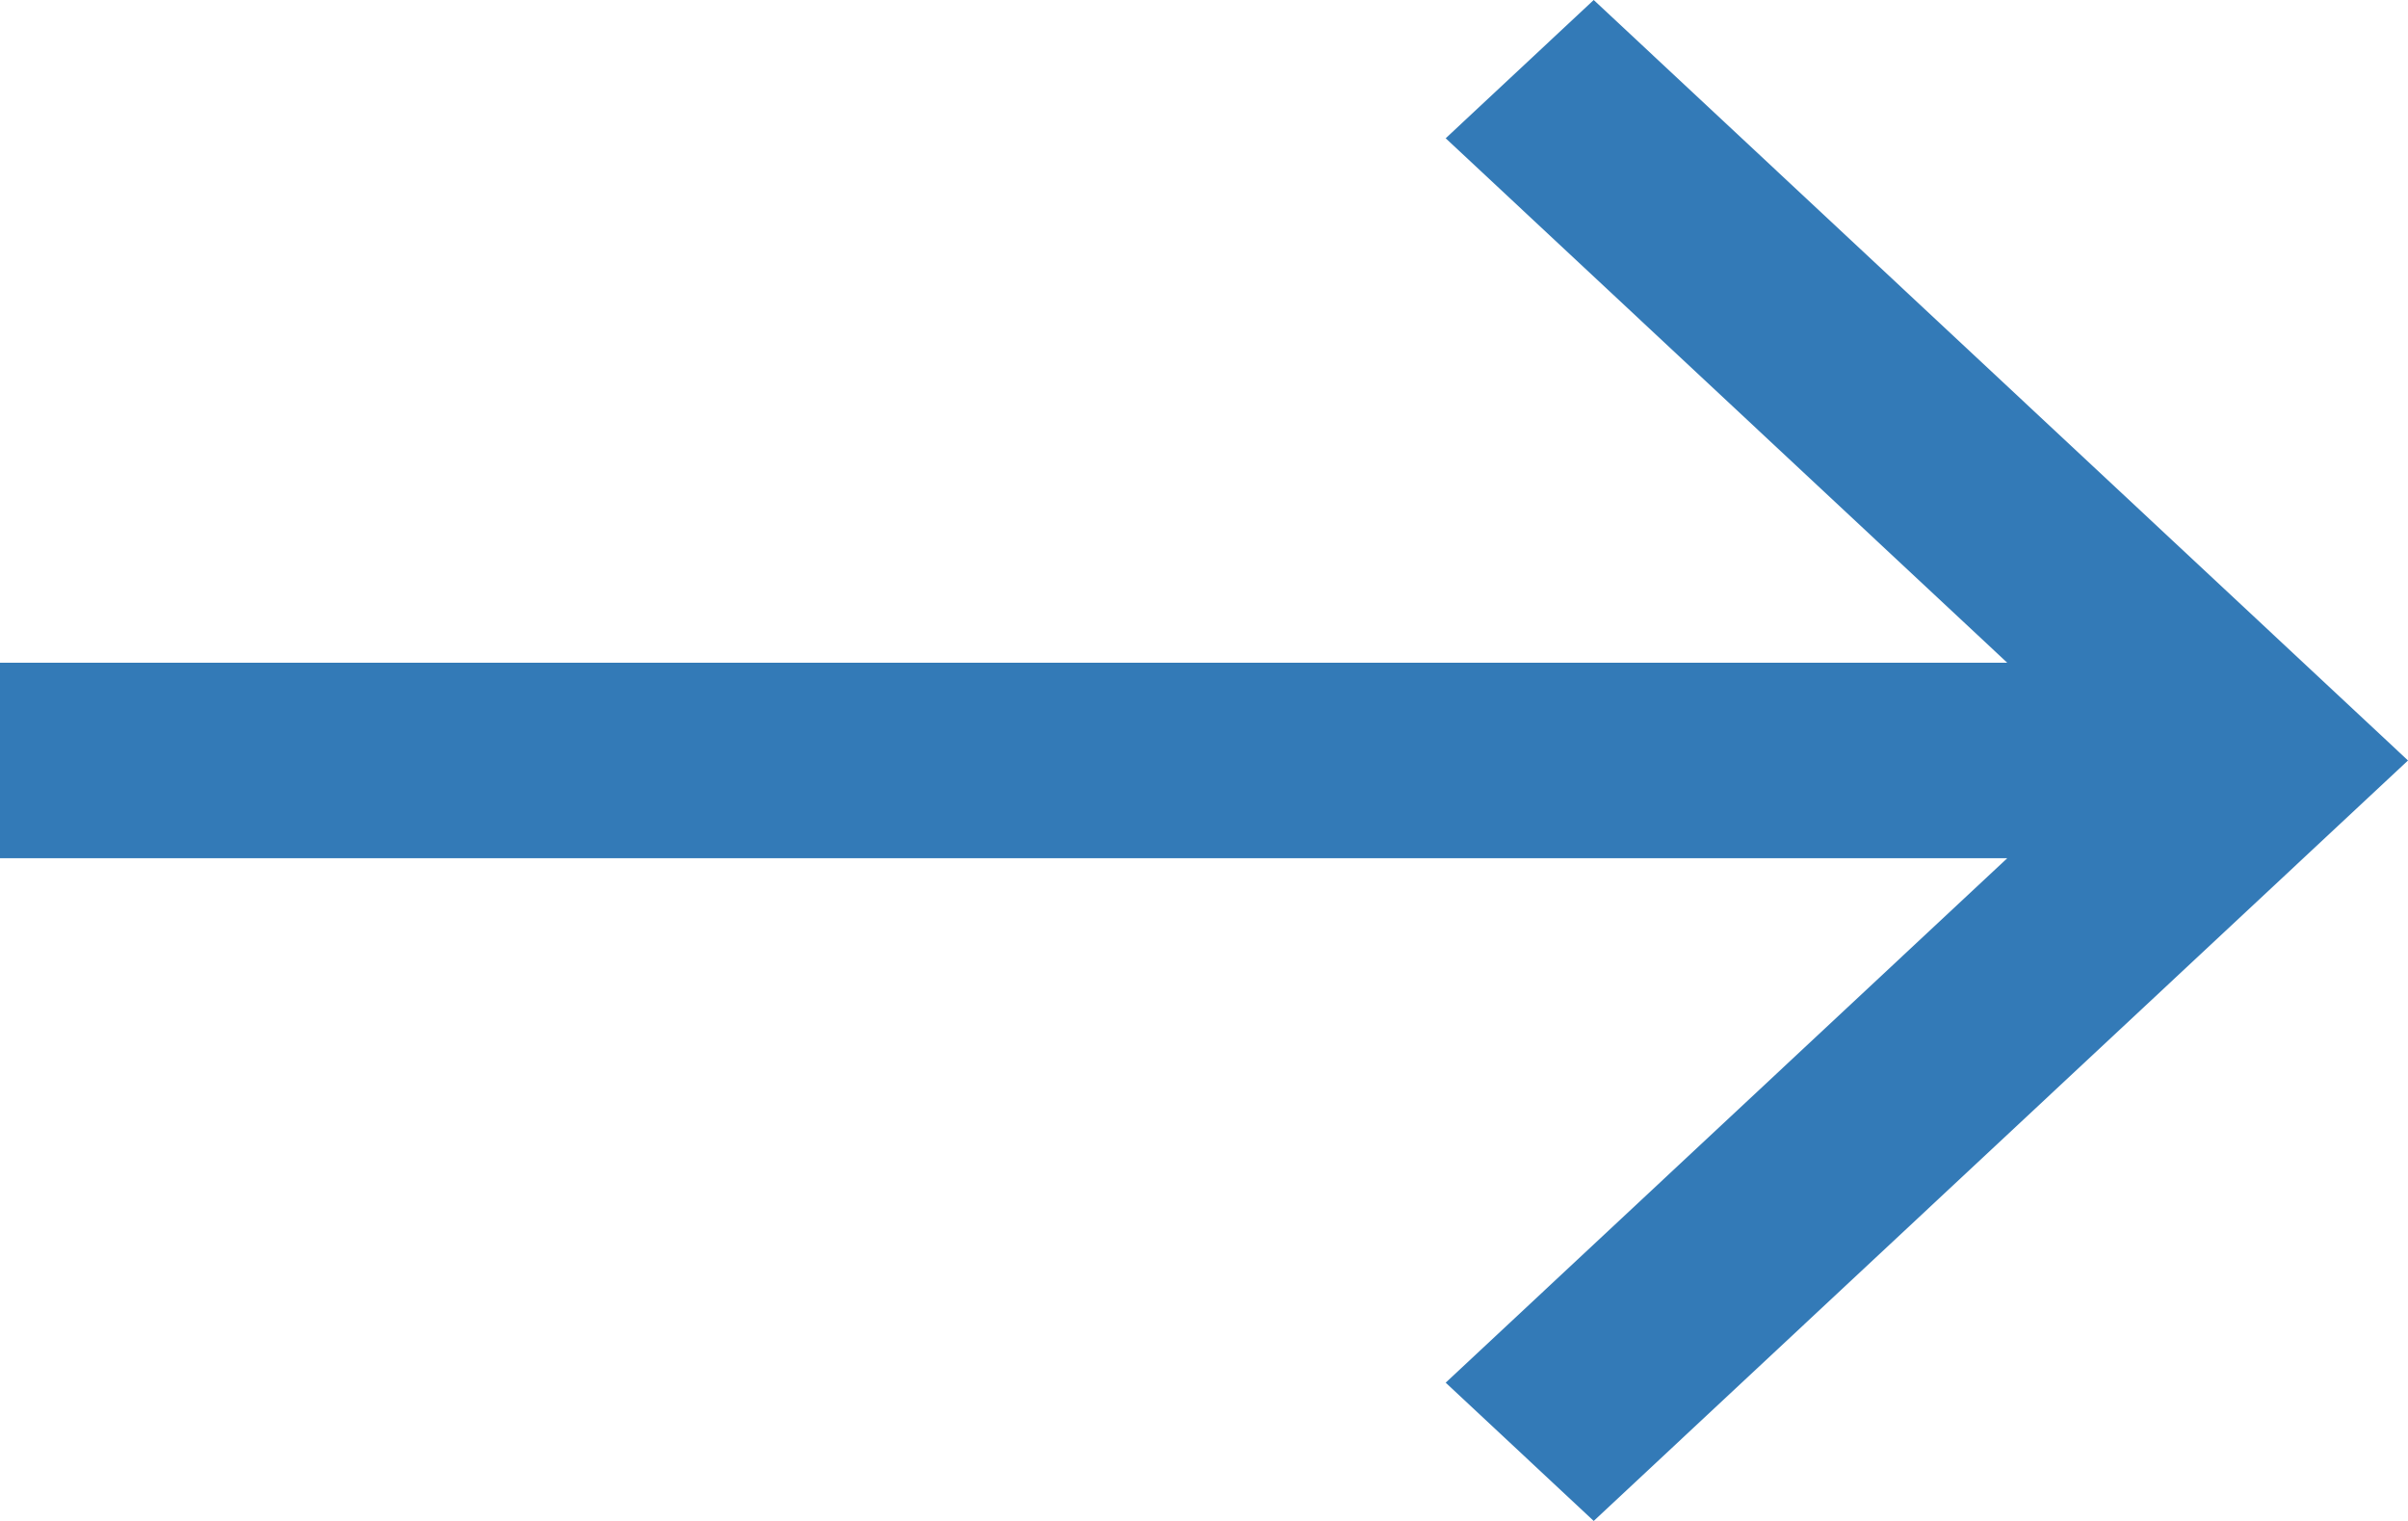 <svg width="19" height="12" viewBox="0 0 19 12" fill="none" xmlns="http://www.w3.org/2000/svg">
<path d="M15.838 5.229L11.407 1.091L12.575 0L19 6L12.575 12L11.407 10.909L15.838 6.771H0V5.229H15.838Z" fill="#337AB7"/>
</svg>

